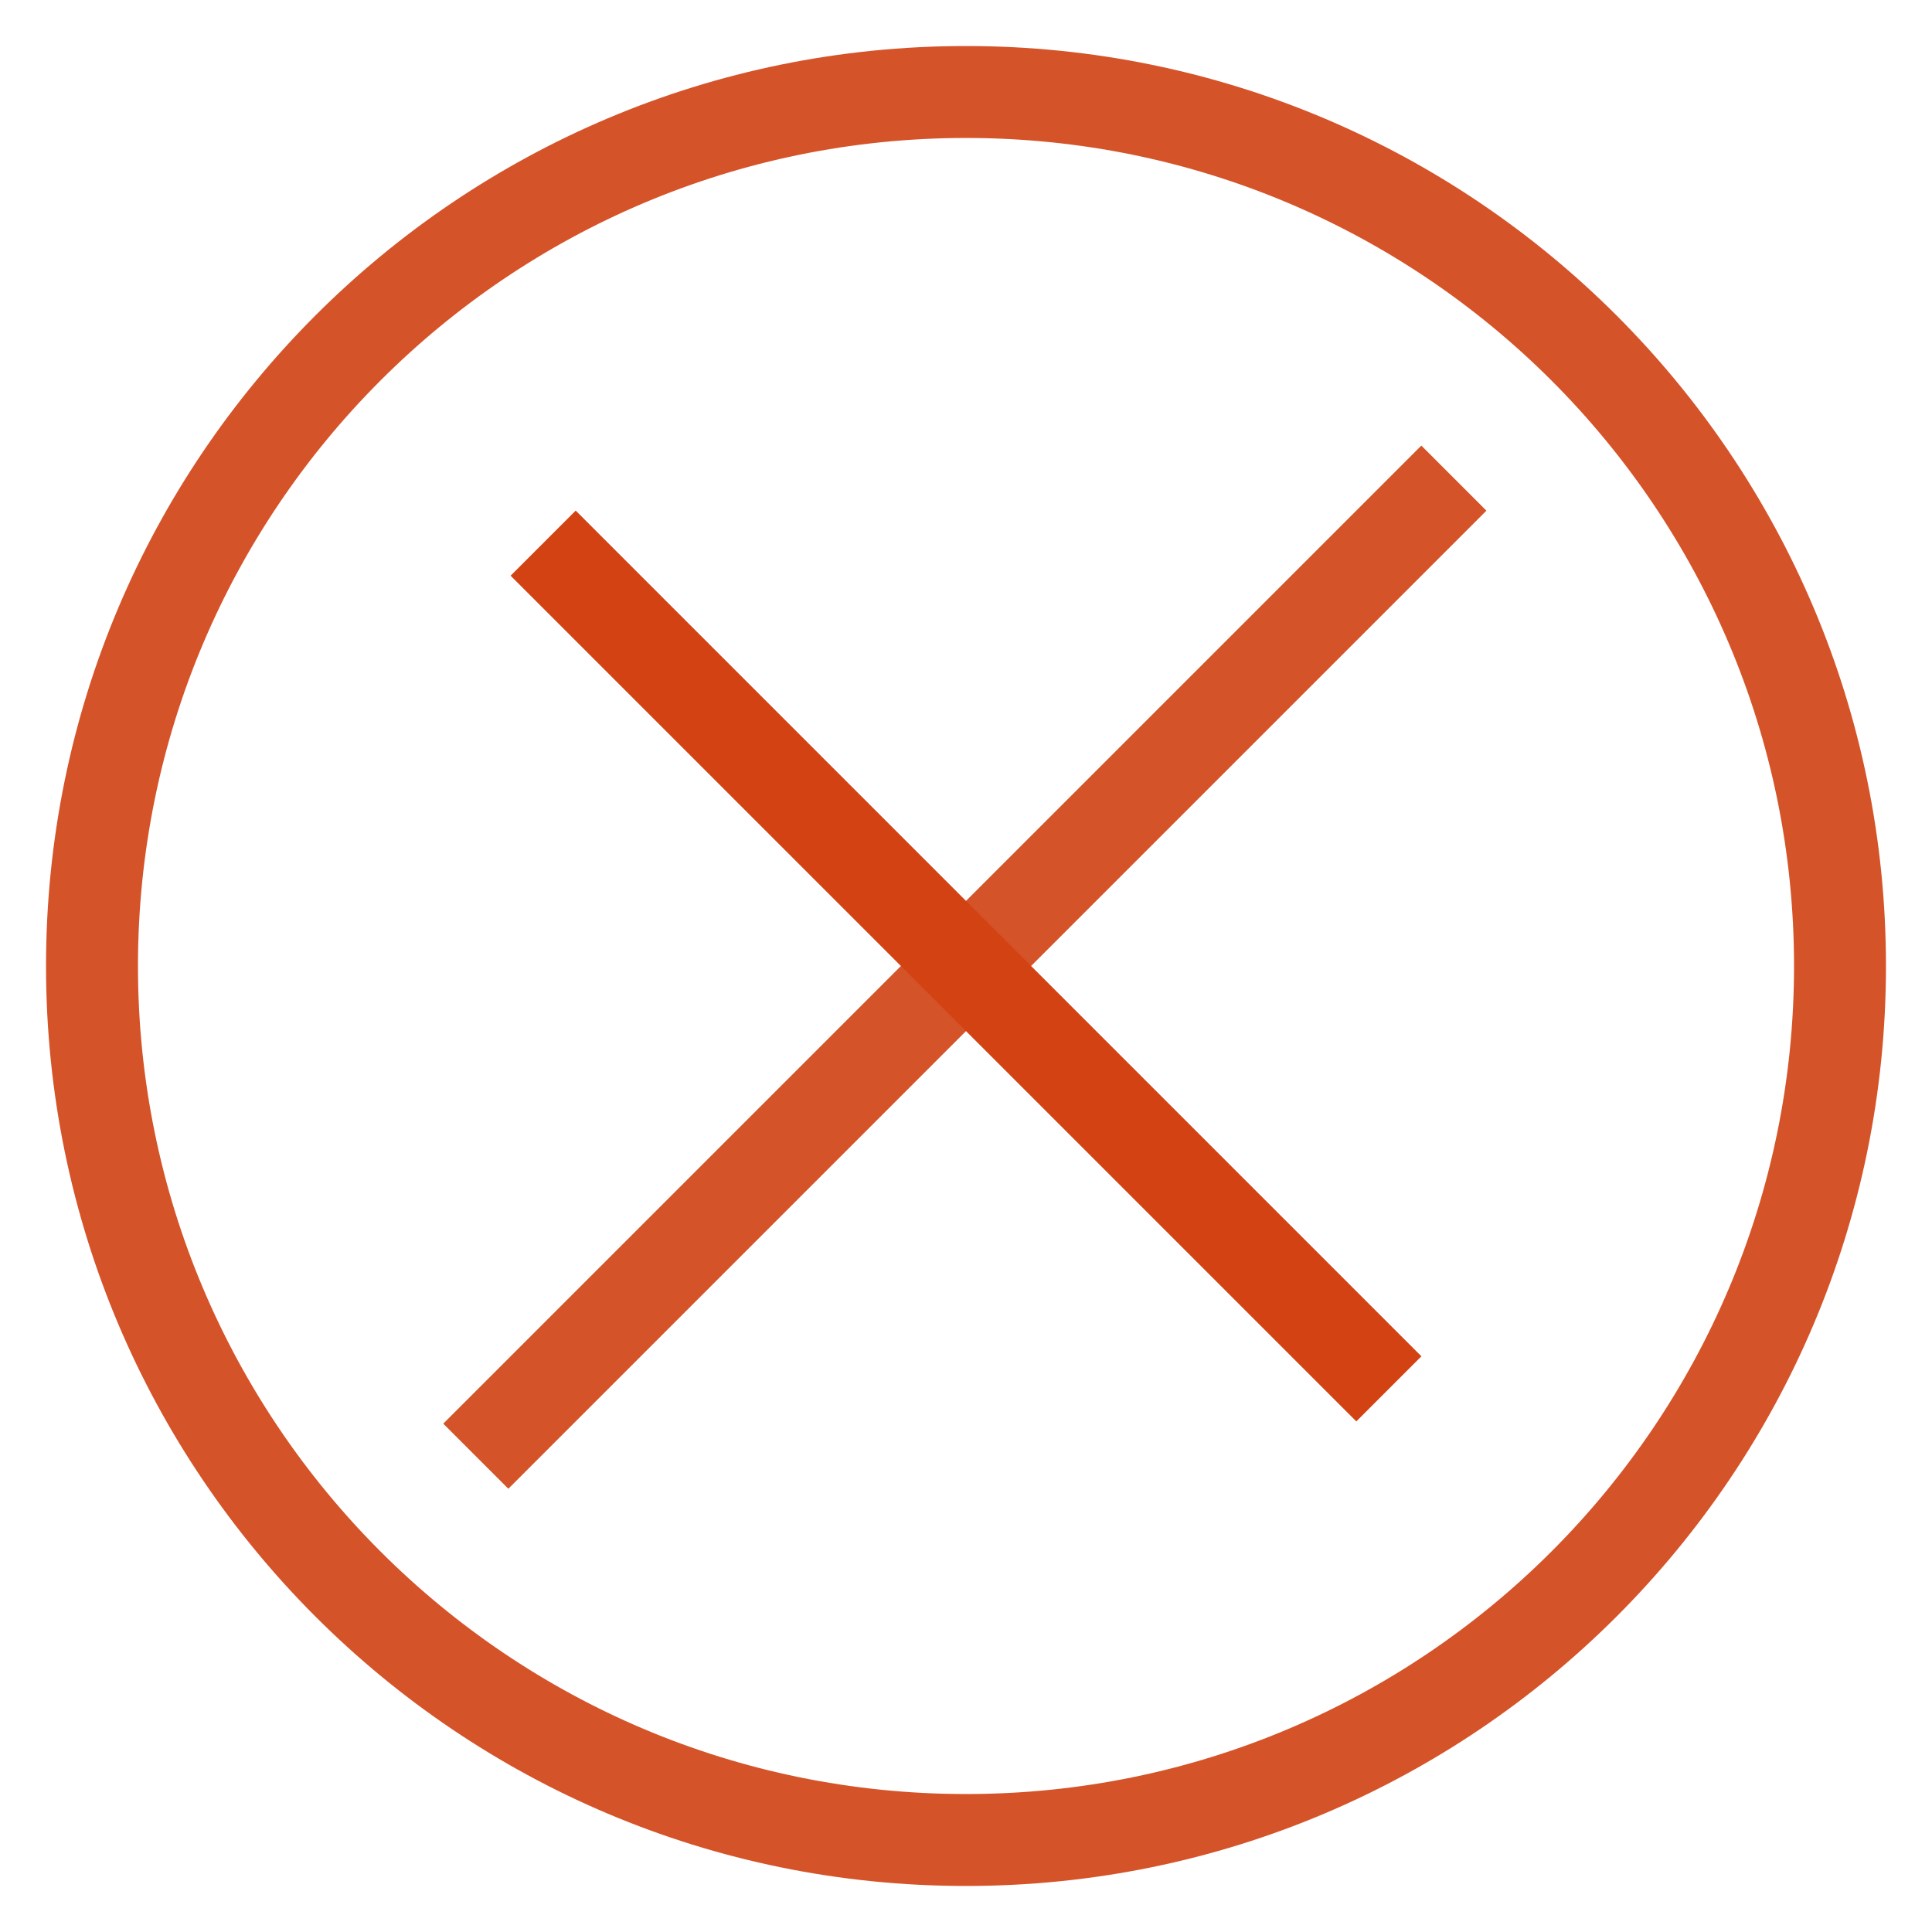 <?xml version="1.0" encoding="UTF-8" standalone="no"?>
<svg width="17px" height="17px" viewBox="0 0 17 17" version="1.1" xmlns="http://www.w3.org/2000/svg" xmlns:xlink="http://www.w3.org/1999/xlink">
    <!-- Generator: Sketch 3.8.3 (29802) - http://www.bohemiancoding.com/sketch -->
    <title>Group</title>
    <desc>Created with Sketch.</desc>
    <defs></defs>
    <g id="Symbols" stroke="none" stroke-width="1" fill="none" fill-rule="evenodd">
        <g id="Delete-Mobile" transform="translate(-1, -1)">
            <g id="Group" transform="translate(9.5, 9.5) rotate(-315) translate(-9.5, -9.5) translate(1, 1)">
                <path d="M2.776,14.224 C5.937,17.386 11.063,17.386 14.224,14.224 C17.386,11.063 17.386,5.937 14.224,2.776 C11.063,-0.386 5.937,-0.386 2.776,2.776 C-0.386,5.937 -0.386,11.063 2.776,14.224 L2.776,14.224 Z M3.348,13.652 C0.503,10.807 0.503,6.193 3.348,3.348 C6.193,0.503 10.807,0.503 13.652,3.348 C16.497,6.193 16.497,10.807 13.652,13.652 C10.807,16.497 6.193,16.497 3.348,13.652 L3.348,13.652 Z" id="Oval-1" fill="#D55329"></path>
                <polygon id="Line" fill="#D55329" points="8.095 2.833 8.095 14.196 8.095 14.6 8.905 14.6 8.905 14.196 8.905 2.833 8.905 2.429 8.095 2.429"></polygon>
                <polygon id="Line-Copy" fill="#D34213" points="13.357 8.095 3.643 8.095 3.238 8.095 3.238 8.905 3.643 8.905 13.357 8.905 13.762 8.905 13.762 8.095"></polygon>
            </g>
        </g>
    </g>
</svg>